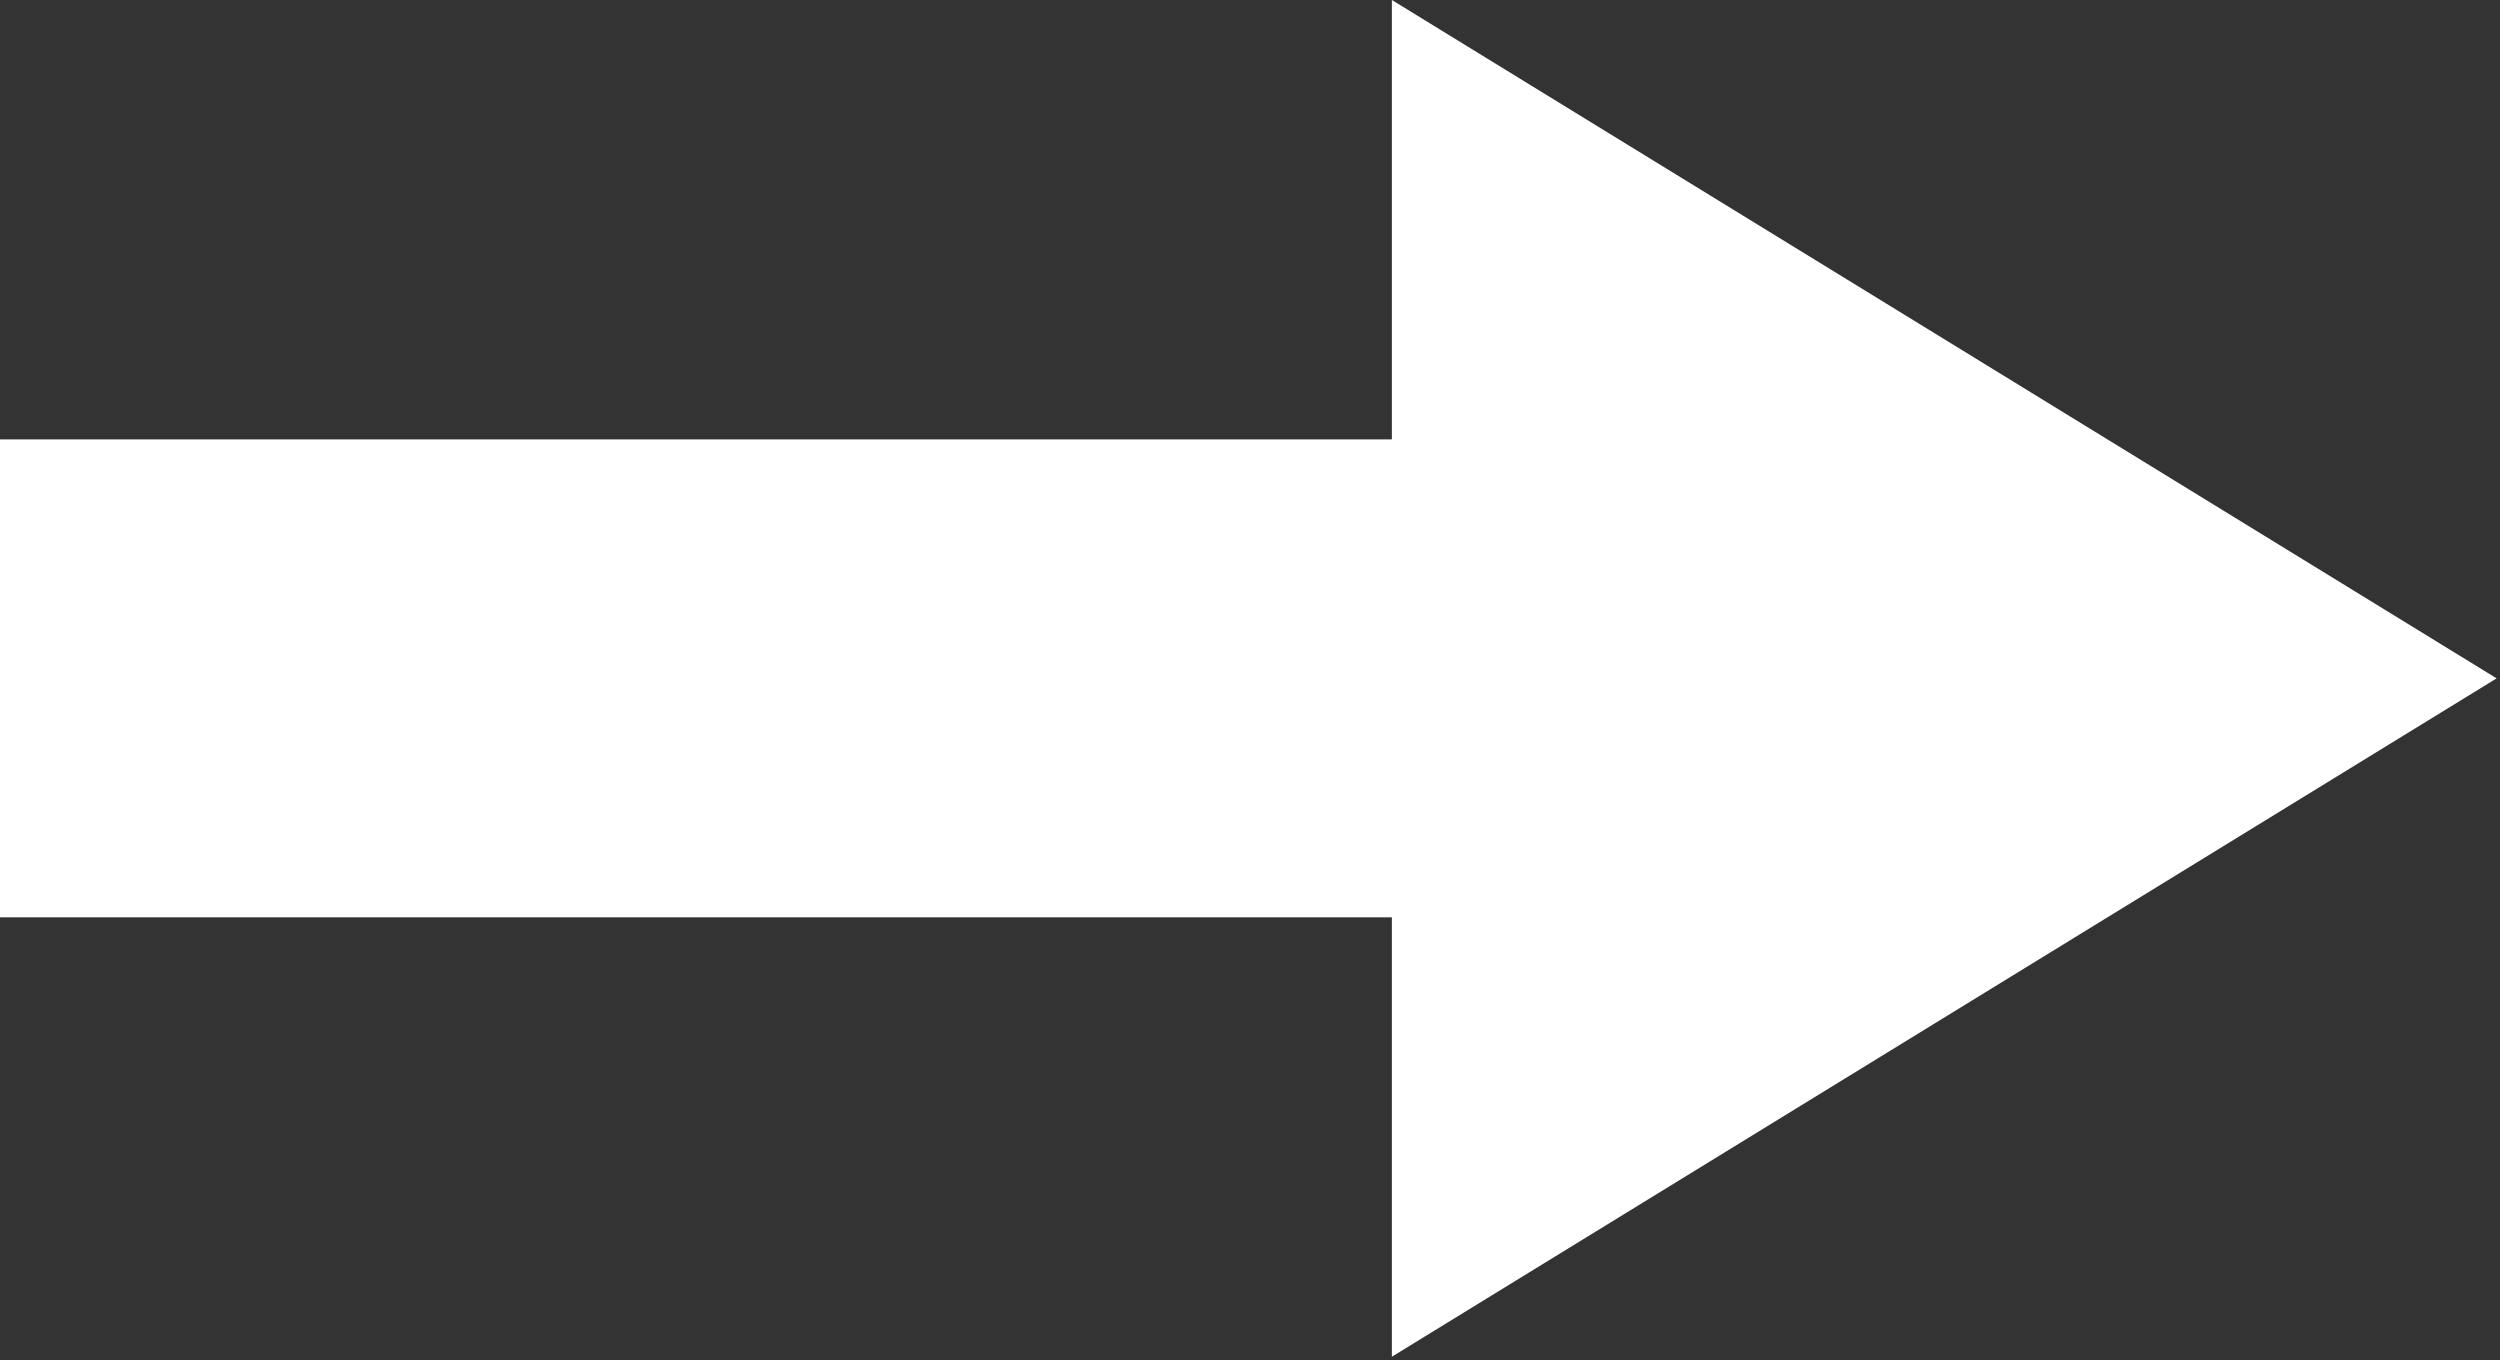 <?xml version="1.0" encoding="UTF-8"?>
<svg width="193px" height="105px" viewBox="0 0 193 105" version="1.1" xmlns="http://www.w3.org/2000/svg" xmlns:xlink="http://www.w3.org/1999/xlink">
    <rect x="0" y="0" width="193" height="105" fill="#333333" stroke="none"/>
    <!-- Generator: Sketch 63.1 (92452) - https://sketch.com -->
    <title>arrow-right</title>
    <desc>Created with Sketch.</desc>
    <g id="Page-1" stroke="none" stroke-width="1" fill="none" fill-rule="evenodd">
        <polygon id="arrow-right" fill="#FFFFFF" points="107.452 0 107.452 33.92 0 33.92 0 70.82 107.452 70.82 107.452 104.74 192.739 52.37"></polygon>
    </g>
</svg>
